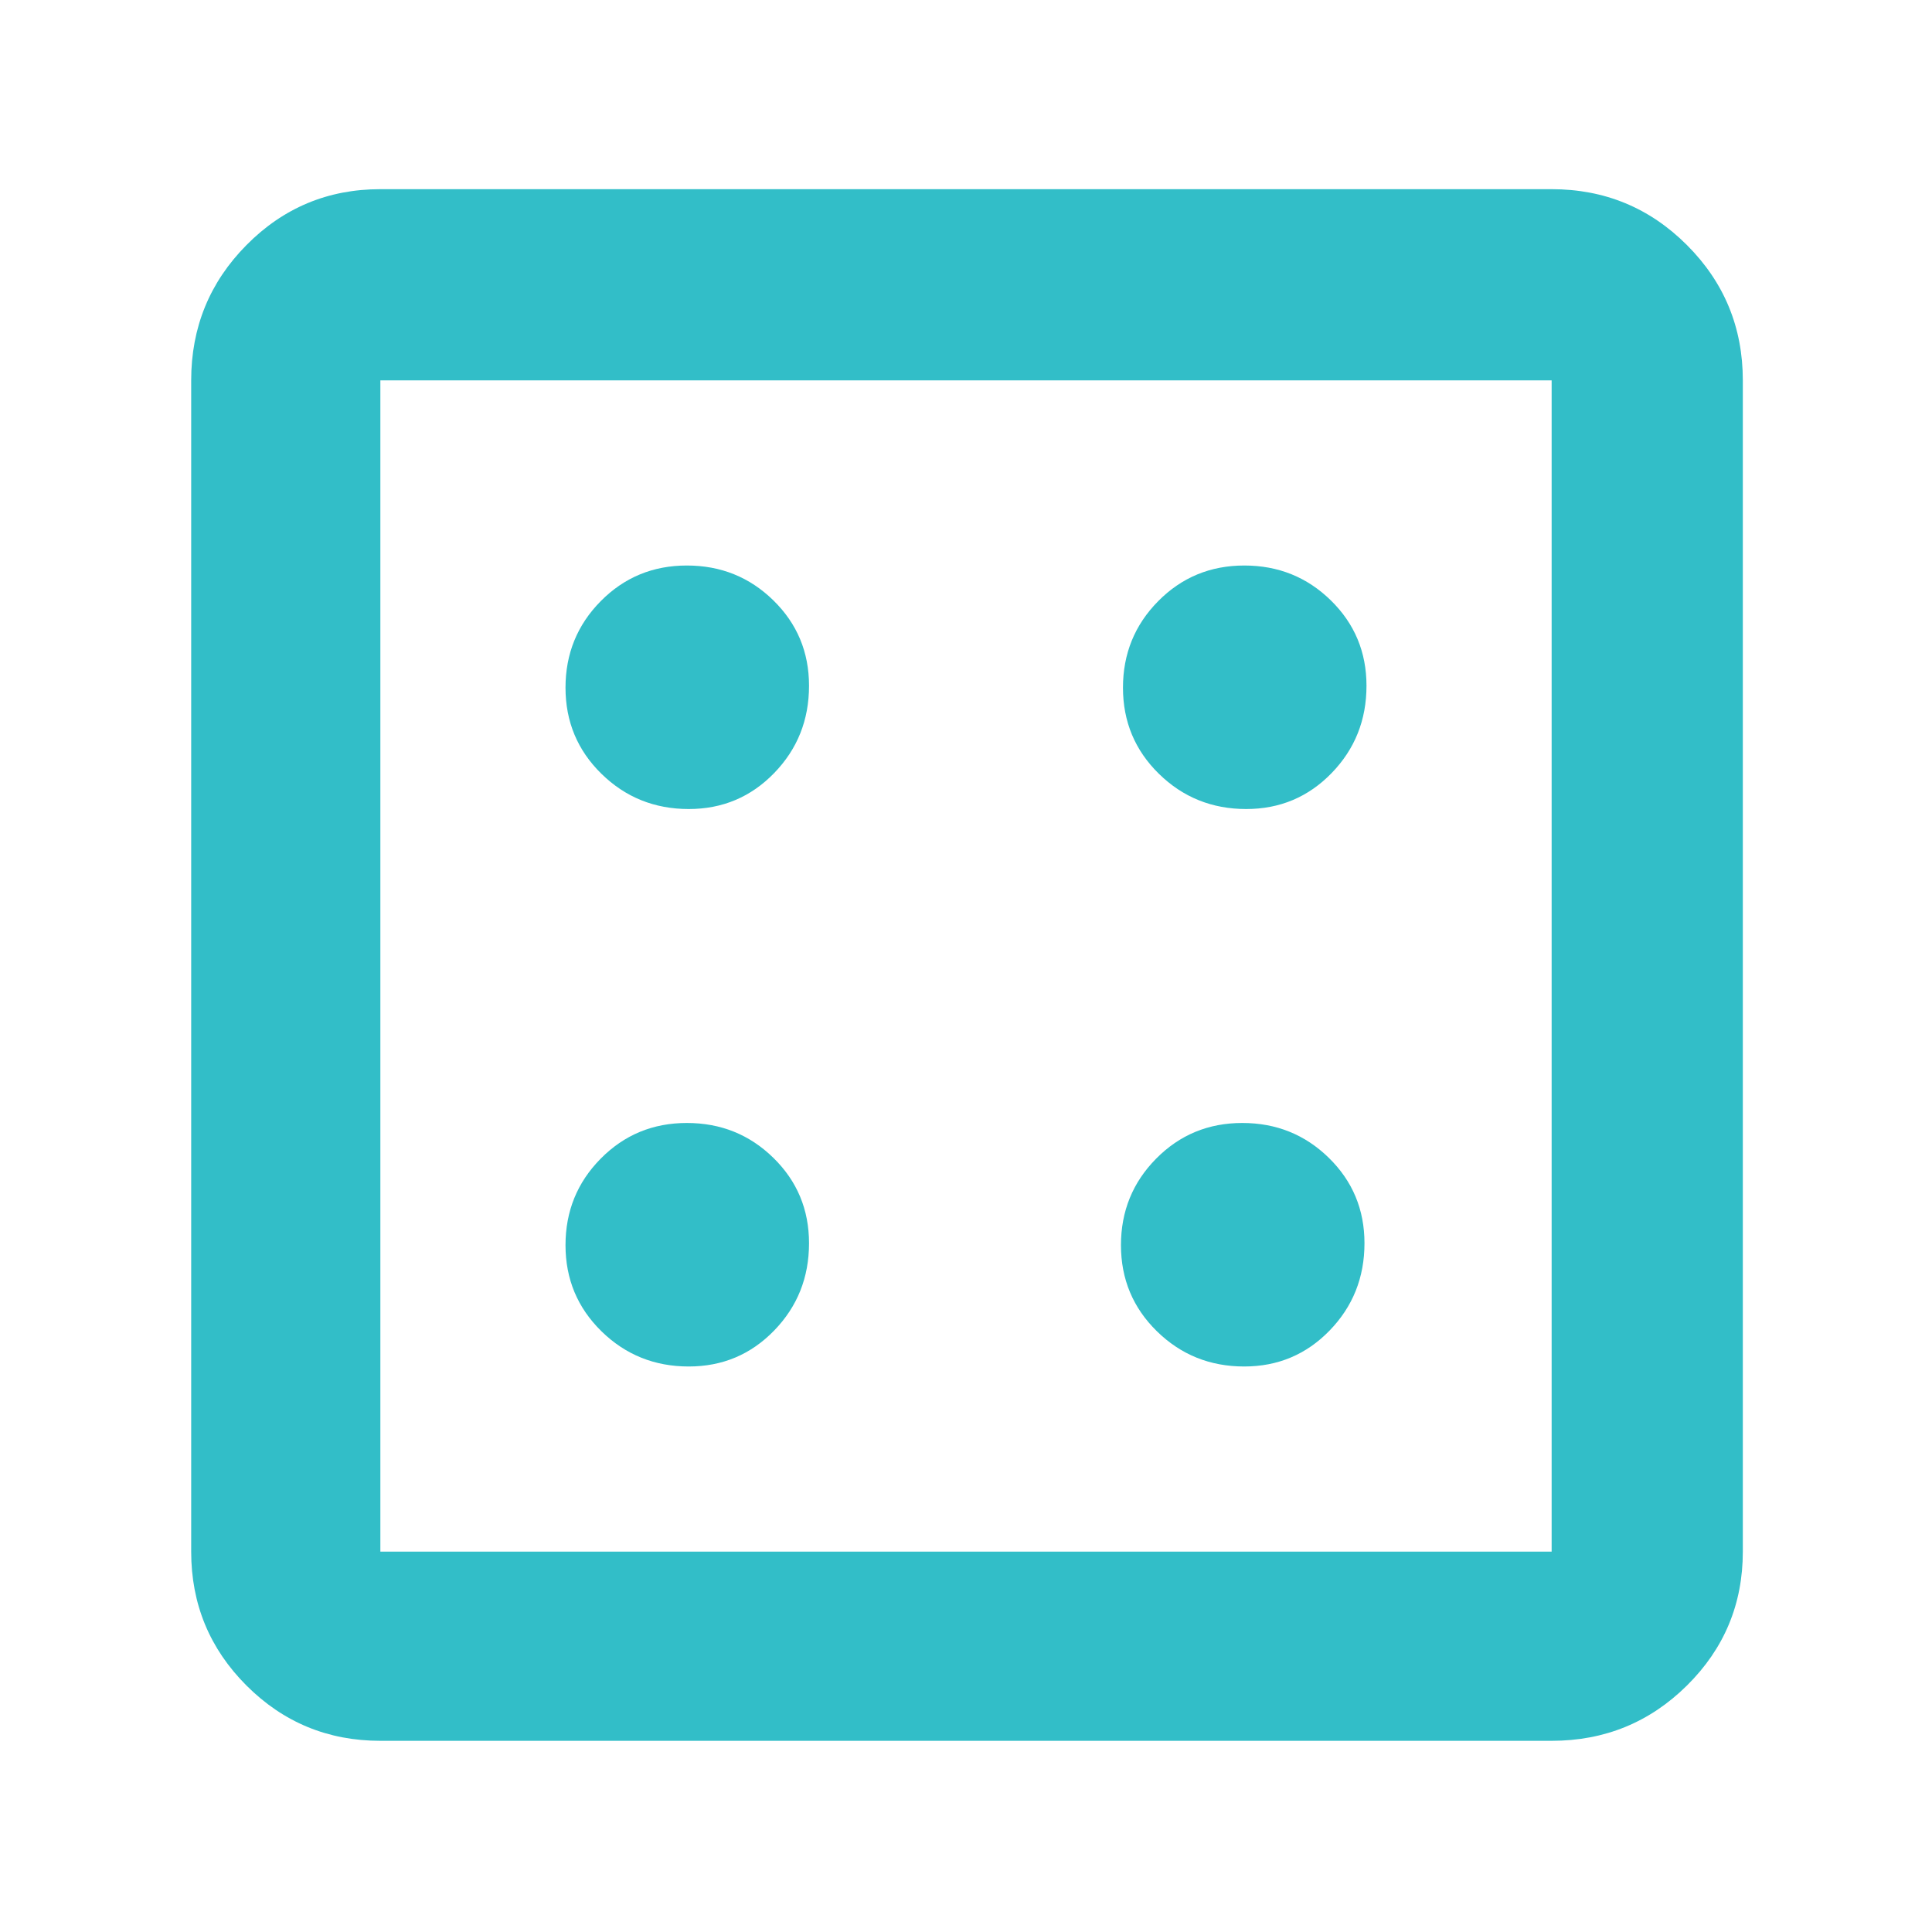 <svg xmlns="http://www.w3.org/2000/svg" height="48" viewBox="0 -960 960 960" width="48"><path fill="rgb(50, 190, 200)" d="M342.24-281q25.09 0 42.43-17.86Q402-316.72 402-342.24q0-25.09-17.71-42.43-17.7-17.33-43-17.33-25.29 0-42.79 17.71-17.5 17.7-17.5 43 0 25.29 17.86 42.79t43.38 17.5Zm0-277q25.09 0 42.43-17.86Q402-593.72 402-619.24q0-25.09-17.71-42.43-17.7-17.33-43-17.33-25.29 0-42.79 17.71-17.5 17.7-17.5 43 0 25.29 17.86 42.79t43.38 17.5Zm276 277q25.09 0 42.43-17.86Q678-316.72 678-342.24q0-25.09-17.71-42.43-17.7-17.33-43-17.33-25.29 0-42.79 17.71-17.5 17.7-17.5 43 0 25.29 17.86 42.79t43.38 17.5Zm1-277q25.09 0 42.43-17.86Q679-593.72 679-619.24q0-25.09-17.71-42.43-17.7-17.33-43-17.33-25.29 0-42.79 17.71-17.5 17.7-17.5 43 0 25.29 17.86 42.79t43.38 17.5ZM189-95q-39.05 0-66.53-27.47Q95-149.95 95-189v-582q0-39.46 27.47-67.23Q149.95-866 189-866h582q39.46 0 67.23 27.77Q866-810.46 866-771v582q0 39.05-27.77 66.53Q810.46-95 771-95H189Zm0-94h582v-582H189v582Zm0-582v582-582Z"/></svg>
